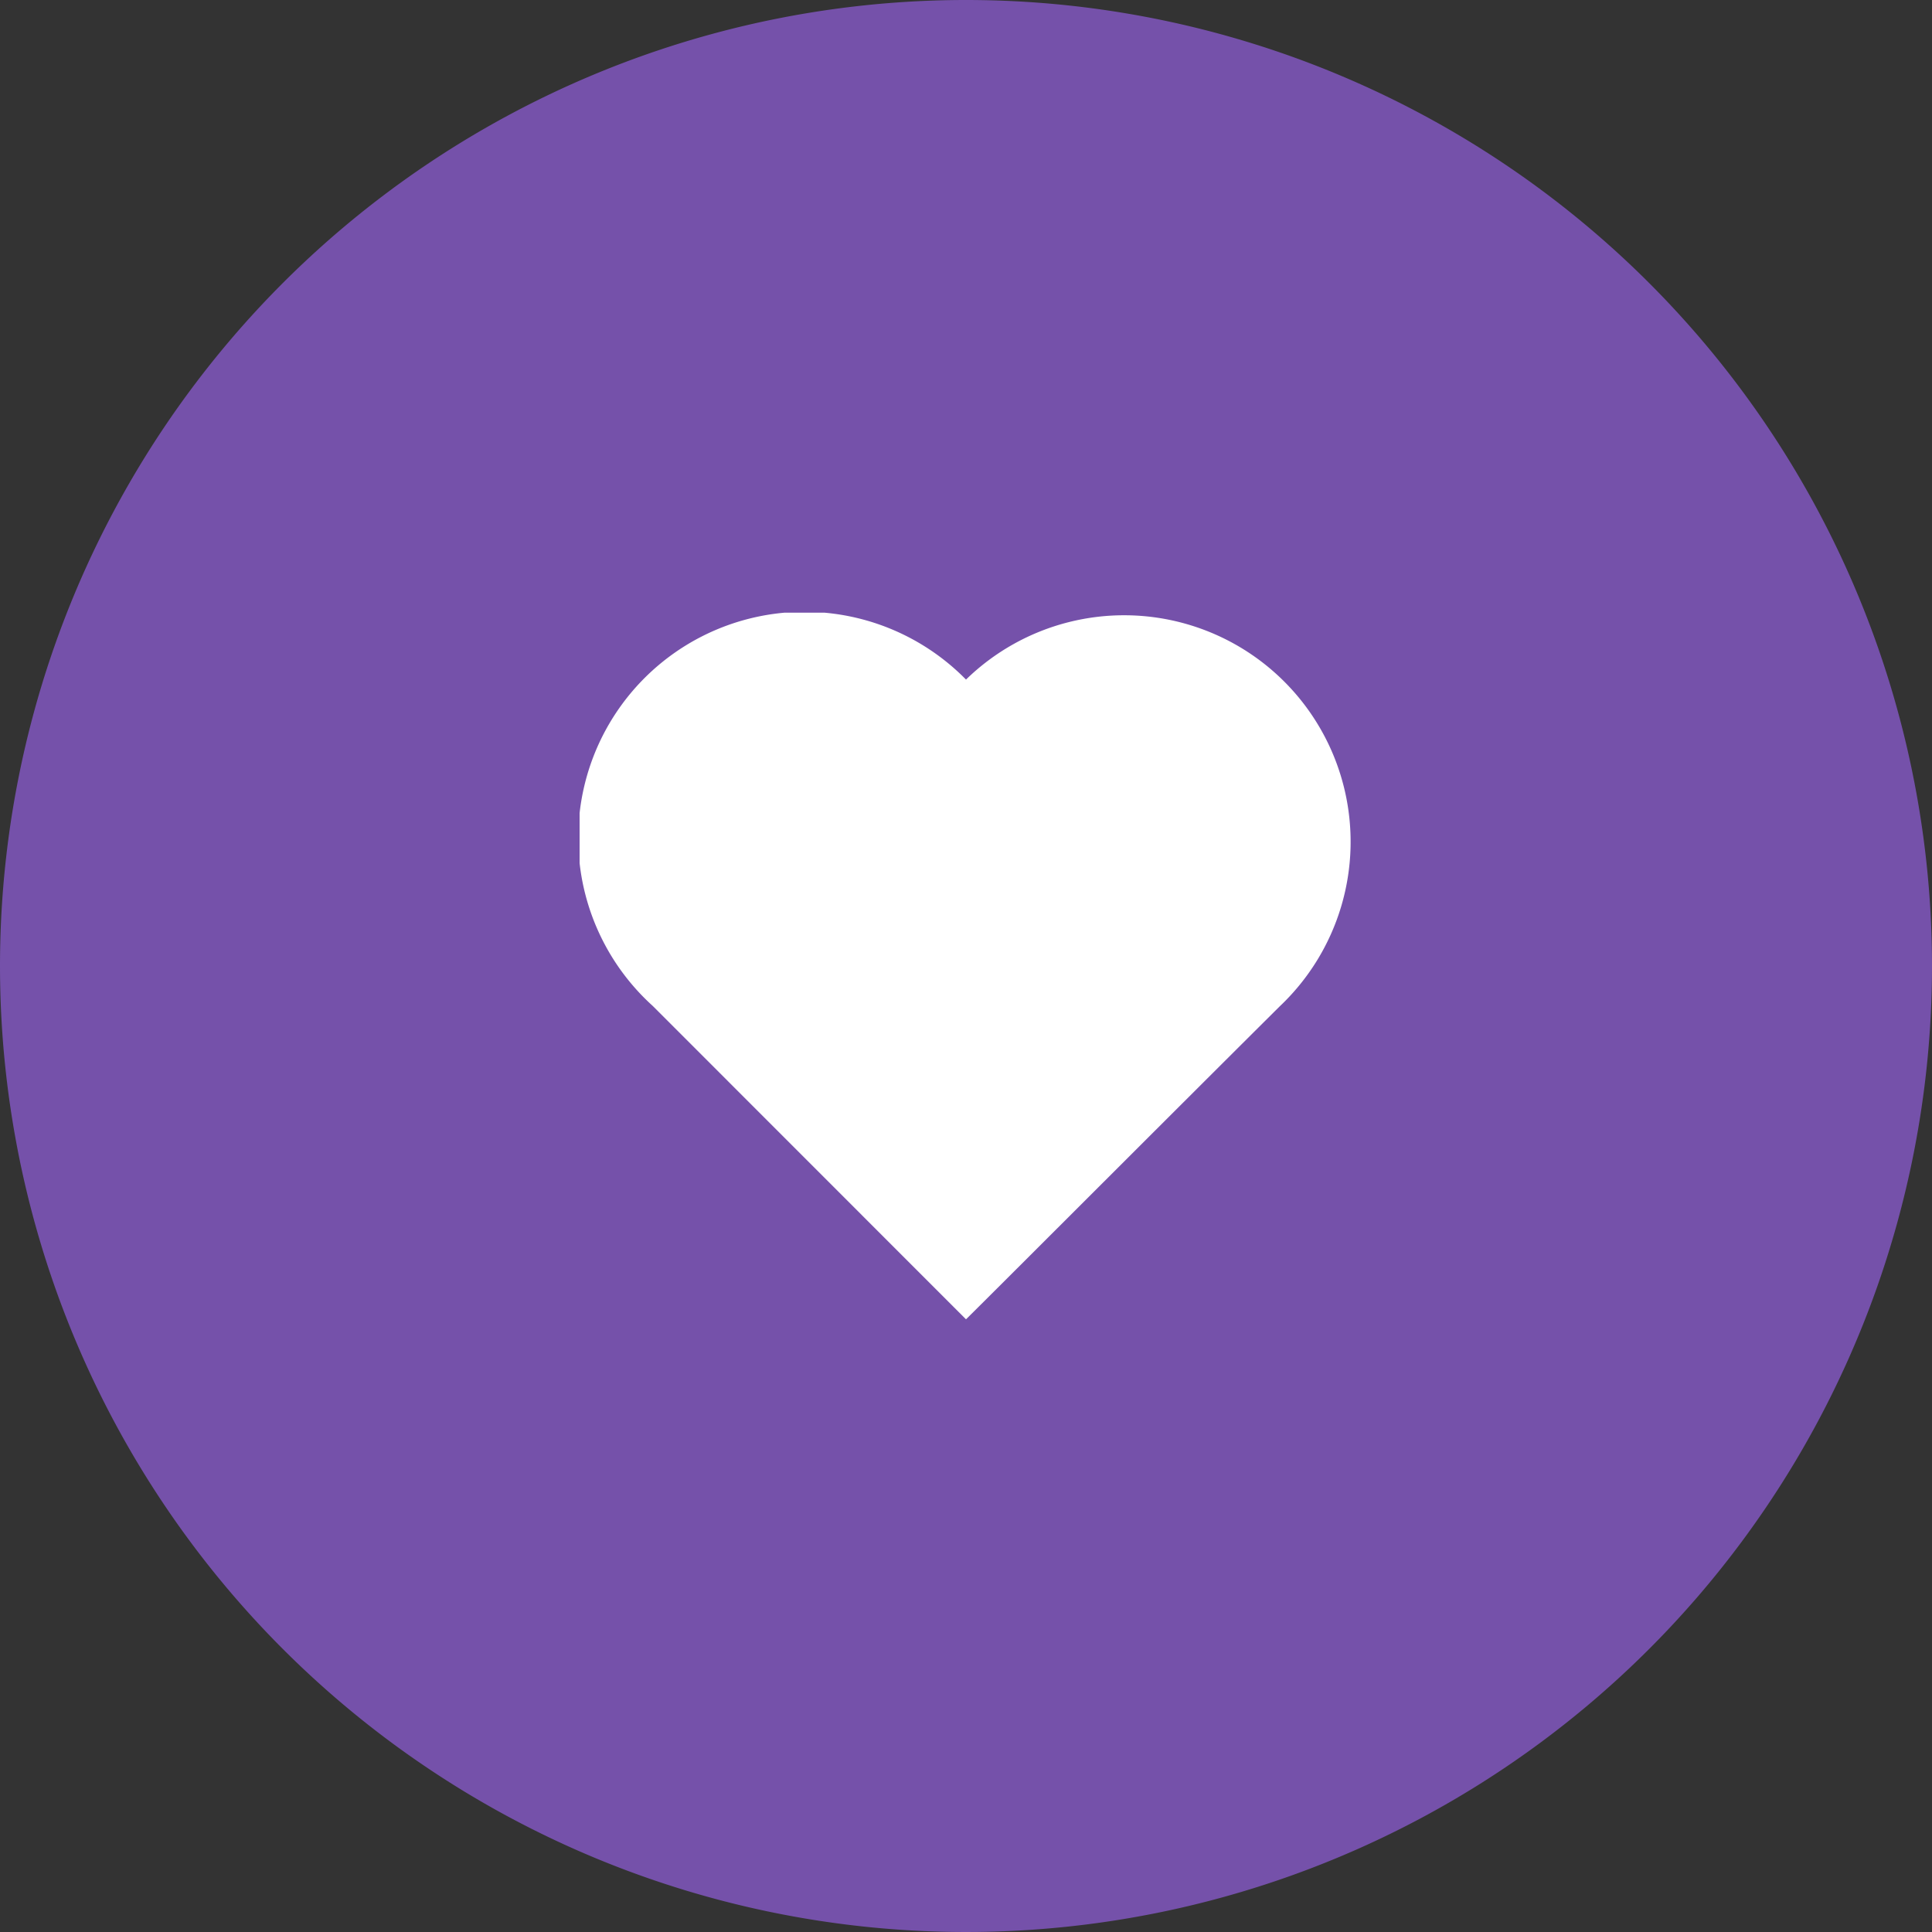 <svg xmlns="http://www.w3.org/2000/svg" width="80" height="80" viewBox="0 0 80 80">
    <rect x="0" y="0" width="80" height="80" fill="#333333" stroke="none"/>
    <defs>
        <clipPath id="4ume0giffa">
            <path data-name="사각형 4006" style="fill:none" d="M0 0h32v29.261H0z"/>
        </clipPath>
    </defs>
    <g data-name="그룹 16637">
        <g data-name="그룹 13190">
            <path data-name="패스 6026" d="M40 0A40 40 0 1 1 0 40 40 40 0 0 1 40 0z" style="fill:#7551aa"/>
        </g>
        <g data-name="그룹 14209">
            <g data-name="그룹 14208" style="clip-path:url(#4ume0giffa)" transform="translate(24 25.37)">
                <path data-name="패스 6727" d="M28.981 16.31C24.477 20.789 17.272 28.006 16 29.26L3.029 16.284A9.37 9.37 0 1 1 16 2.77a9.379 9.379 0 1 1 12.981 13.54" style="fill:#fff"/>
            </g>
        </g>
    </g>
</svg>
